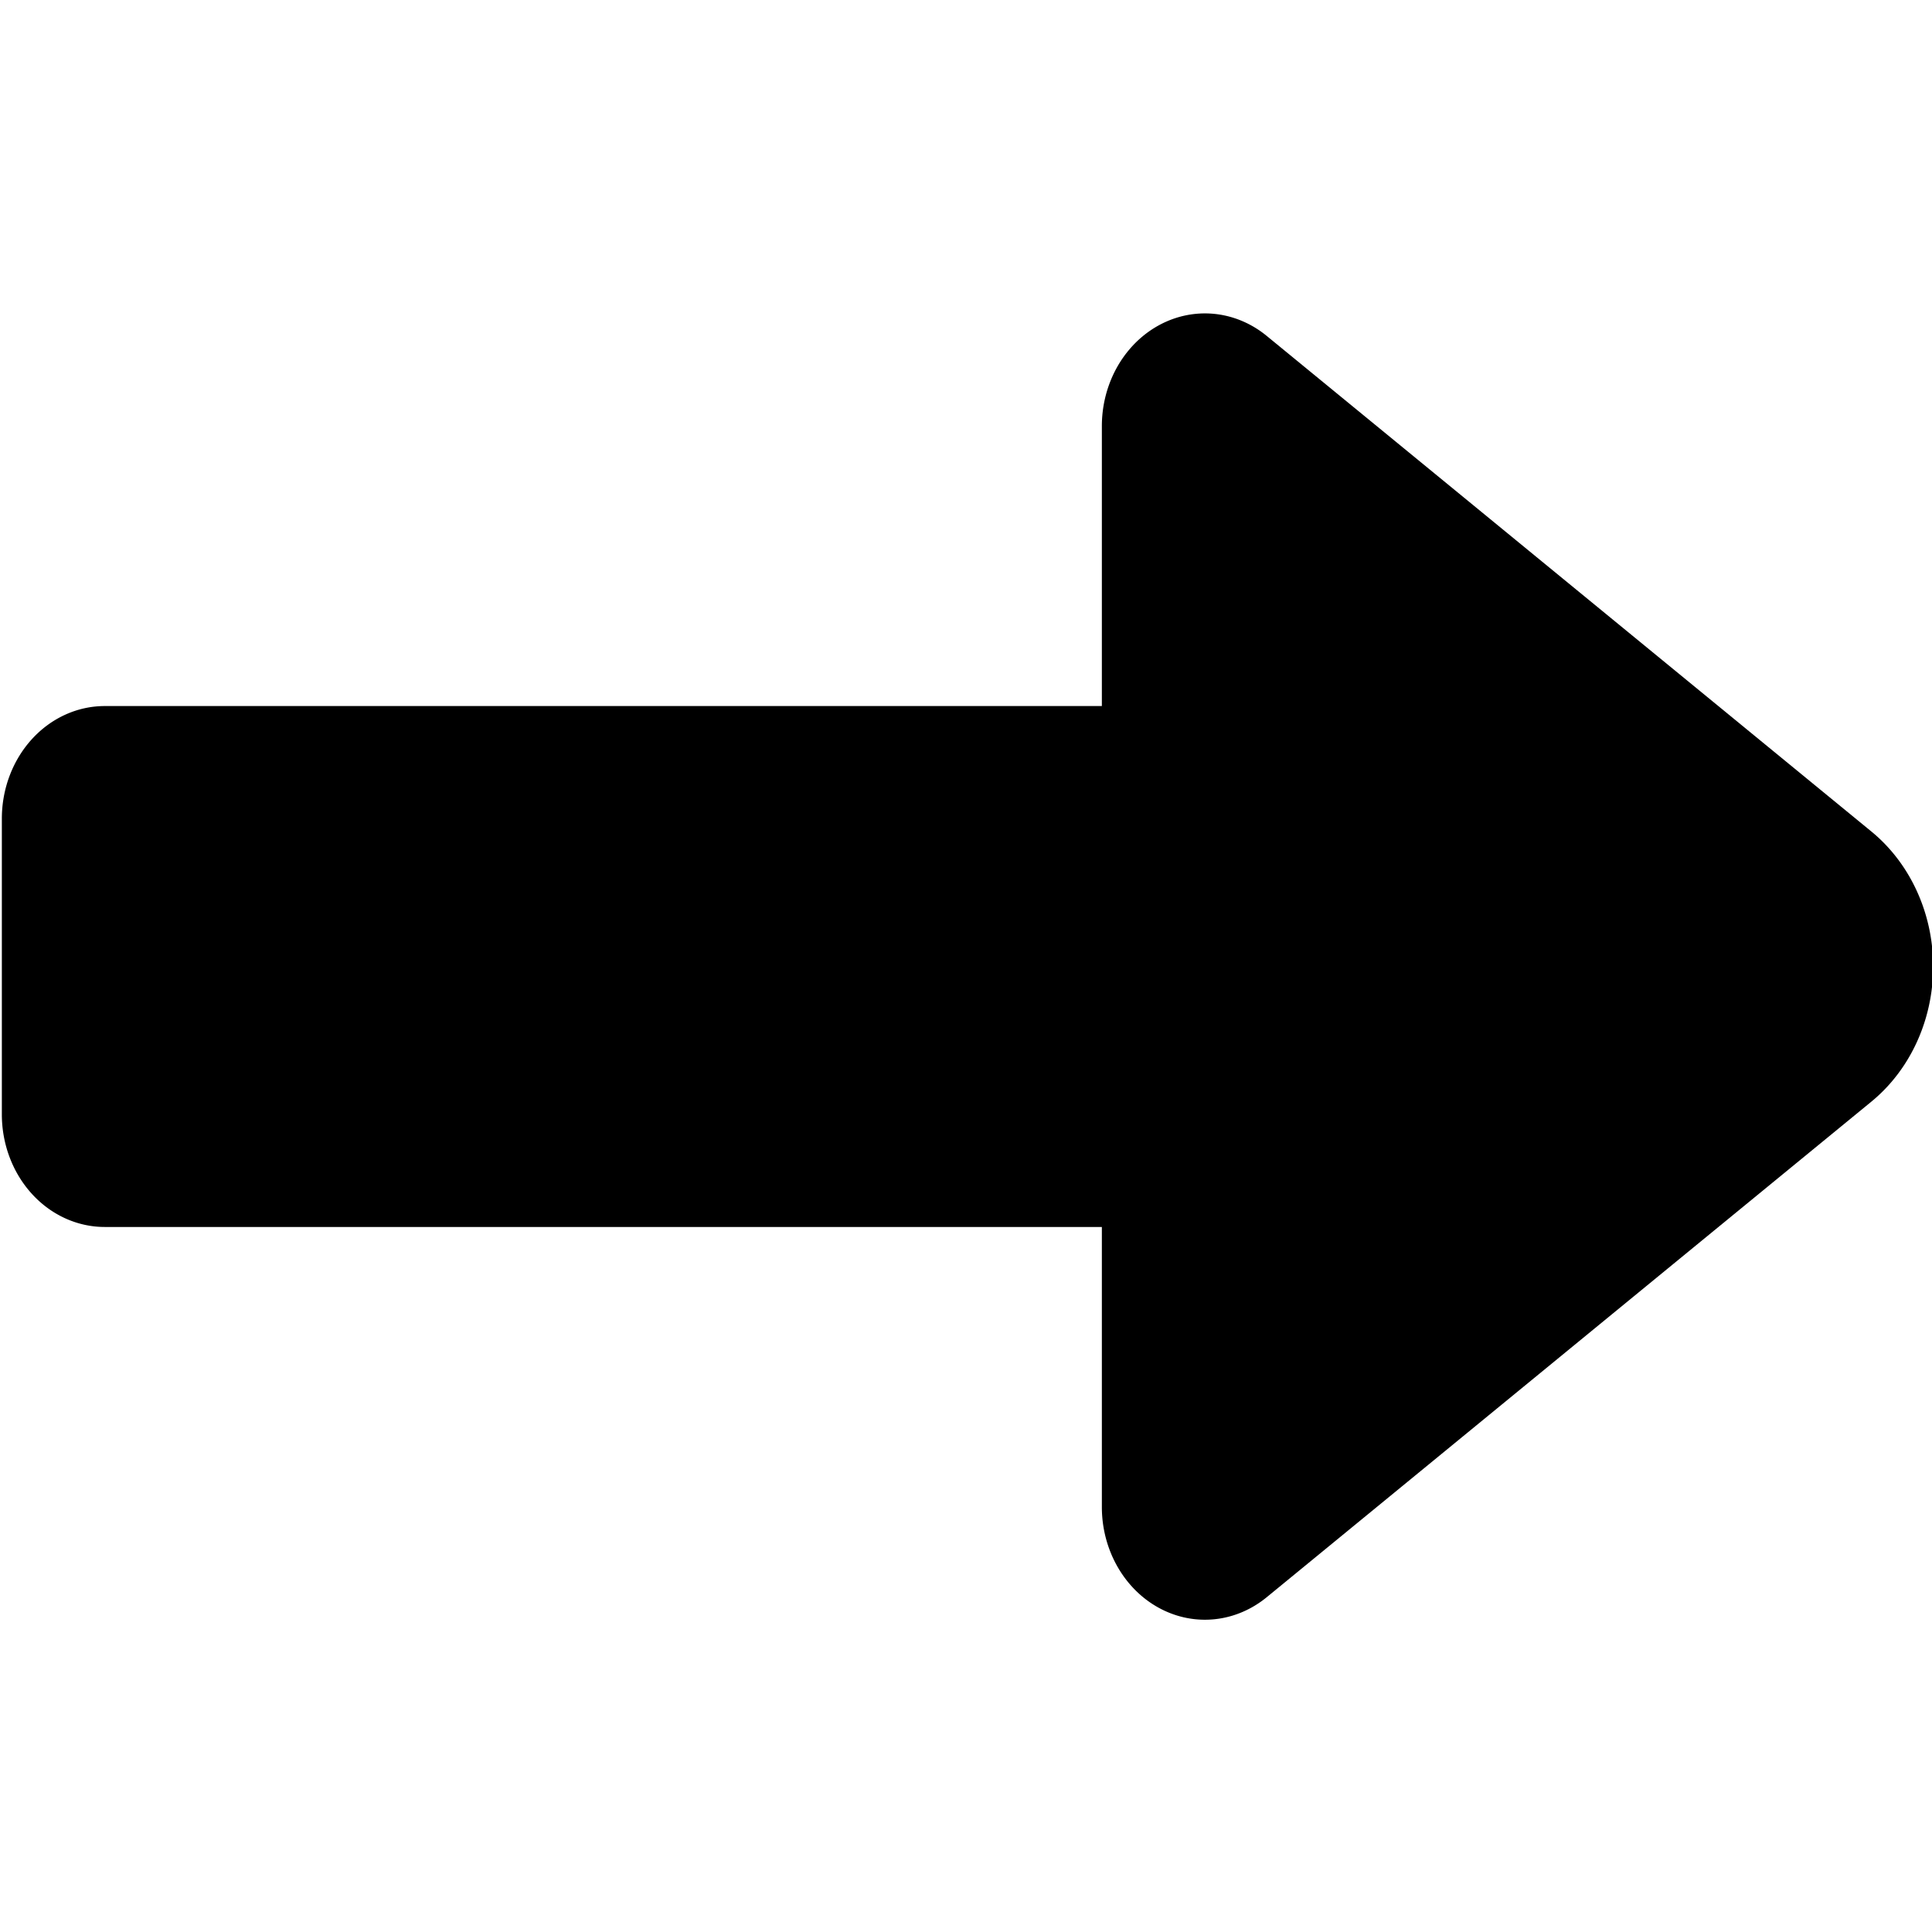 <?xml version="1.0" encoding="UTF-8" standalone="no"?>
<!-- Created with Inkscape (http://www.inkscape.org/) -->

<svg
   width="48"
   height="48"
   viewBox="0 0 48 48"
   version="1.1"
   id="svg26107"
   inkscape:version="1.2 (dc2aedaf03, 2022-05-15)"
   inkscape:export-filename="exit.svg"
   inkscape:export-xdpi="96"
   inkscape:export-ydpi="96"
   sodipodi:docname="exit.svg"
   xmlns:inkscape="http://www.inkscape.org/namespaces/inkscape"
   xmlns:sodipodi="http://sodipodi.sourceforge.net/DTD/sodipodi-0.dtd"
   xmlns="http://www.w3.org/2000/svg"
   xmlns:svg="http://www.w3.org/2000/svg">
  <sodipodi:namedview
     id="namedview26109"
     pagecolor="#ffffff"
     bordercolor="#828282"
     borderopacity="1"
     inkscape:showpageshadow="false"
     inkscape:pageopacity="0"
     inkscape:pagecheckerboard="false"
     inkscape:deskcolor="#ffffff"
     inkscape:document-units="px"
     showgrid="false"
     shape-rendering="auto" />
  <defs
     id="defs26104">
    <inkscape:path-effect
       effect="fillet_chamfer"
       id="path-effect454"
       is_visible="true"
       lpeversion="1"
       nodesatellites_param="F,0,0,1,0,2,0,1 @ F,0,0,1,0,2,0,1 @ F,0,0,1,0,2,0,1 @ F,0,0,1,0,2,0,1 @ F,0,0,1,0,2,0,1 @ F,0,0,1,0,2,0,1"
       unit="px"
       method="auto"
       mode="F"
       radius="2"
       chamfer_steps="1"
       flexible="false"
       use_knot_distance="true"
       apply_no_radius="true"
       apply_with_radius="true"
       only_selected="false"
       hide_knots="false" />
    <inkscape:path-effect
       effect="fillet_chamfer"
       id="path-effect397"
       is_visible="true"
       lpeversion="1"
       nodesatellites_param="F,0,0,1,0,1,0,1 @ F,0,0,1,0,1,0,1 @ F,0,0,1,0,1,0,1 @ F,0,0,1,0,1,0,1"
       unit="px"
       method="auto"
       mode="F"
       radius="1"
       chamfer_steps="1"
       flexible="false"
       use_knot_distance="true"
       apply_no_radius="true"
       apply_with_radius="true"
       only_selected="false"
       hide_knots="false" />
  </defs>
  <g
     inkscape:label="Ebene 1"
     inkscape:groupmode="layer"
     id="layer1">
    <g
       id="g503"
       transform="matrix(1.579,0,0,1.727,-33.949,-17.458)"
       style="fill:#000000">
      <g
         id="g458"
         transform="matrix(1.62,0,0,1.62,-18.031,-16.887)"
         style="fill:#000000">
        <g
           id="g498"
           transform="translate(0.008,1.8410617e-5)">
          <path
             id="rect394"
             style="fill:#000000;stroke-width:1.49;stroke-linecap:square;stroke-miterlimit:0"
             d="m 25.412,22.934 10.671,0 a 1,1 45 0 1 1,1 v 2.626 a 1,1 135 0 1 -1,1 H 25.412 a 1,1 45 0 1 -1,-1 v -2.626 a 1,1 135 0 1 1,-1 z"
             inkscape:path-effect="#path-effect397"
             inkscape:original-d="m 24.411571,22.933781 h 12.671447 v 4.62575 H 24.411571 Z" />
          <path
             id="path451"
             style="fill:#000000;stroke-width:1.133;stroke-linecap:square;stroke-miterlimit:0"
             inkscape:transform-center-y="0.93981994"
             d="m 35.096,30.046 0,-2.799 v -6.799 a 1.001,1.001 153.423 0 1 1.601,-0.801 l 1.336,1.001 4.537,3.4 a 1.499,1.499 90 0 1 0,2.399 l -1.336,1.001 -4.537,3.4 A 1.001,1.001 26.577 0 1 35.096,30.046 Z"
             inkscape:path-effect="#path-effect454"
             inkscape:original-d="m 35.09588,32.046101 v -6.799463 -6.799464 l 4.537024,3.399733 4.537022,3.399731 -4.537022,3.399732 z"
             inkscape:transform-center-x="-0.75501161" />
        </g>
      </g>
    </g>
  </g>
</svg>
